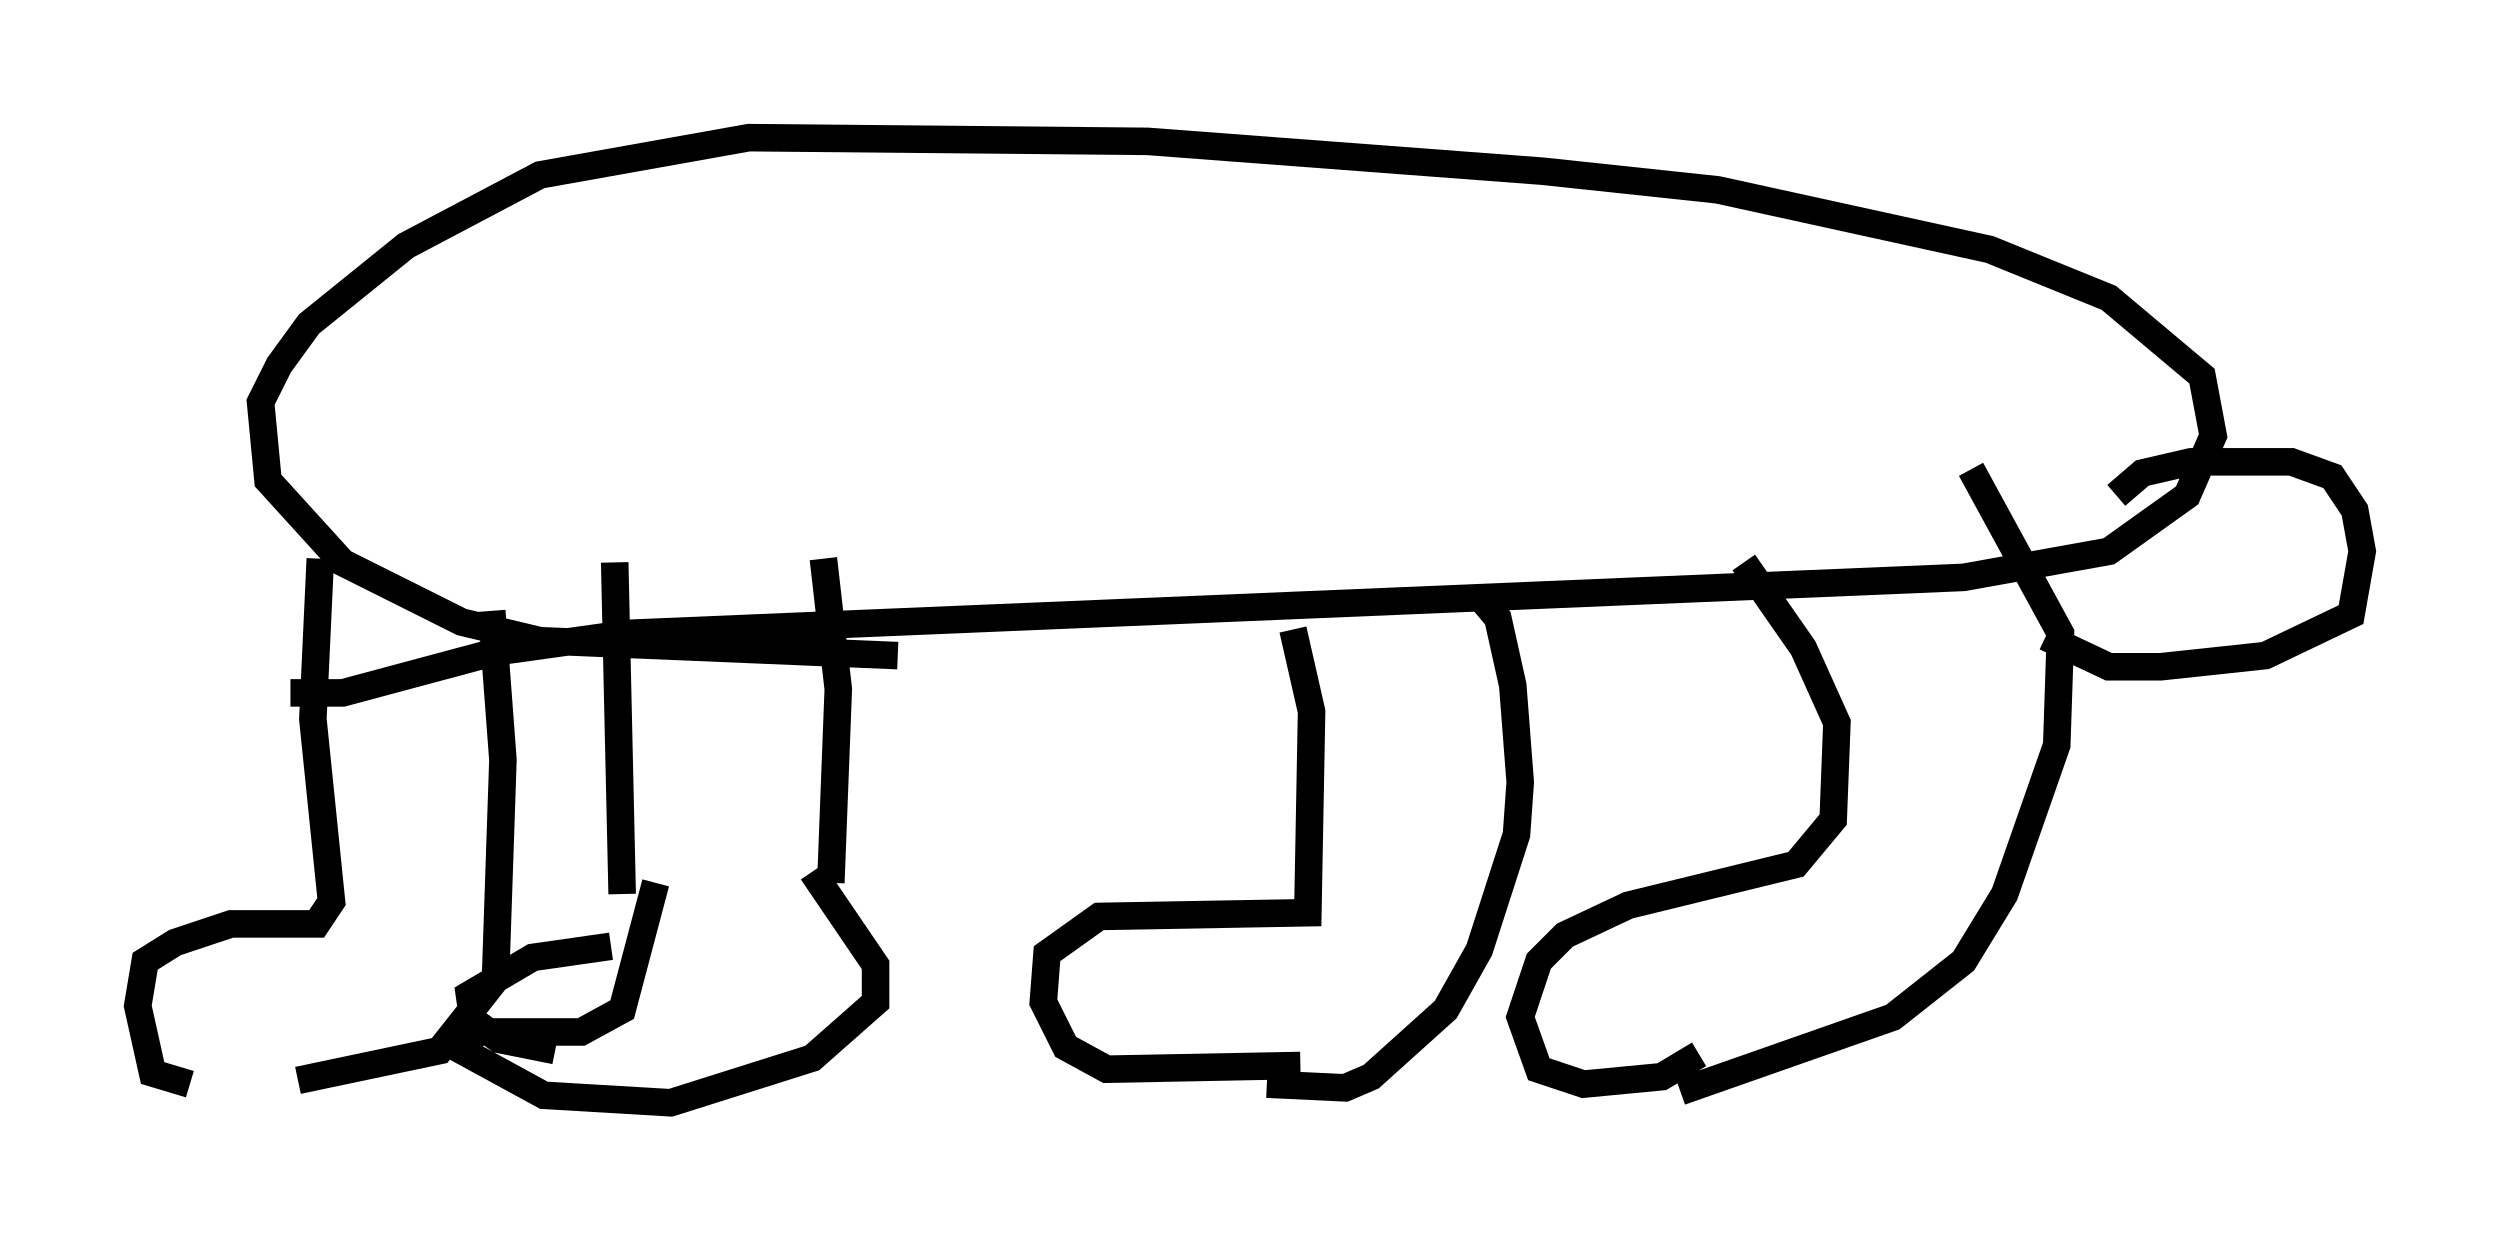 <?xml version="1.0" encoding="utf-8" ?>
<svg baseProfile="full" height="45.047" version="1.1" width="90.784" xmlns="http://www.w3.org/2000/svg" xmlns:ev="http://www.w3.org/2001/xml-events" xmlns:xlink="http://www.w3.org/1999/xlink"><defs /><rect fill="white" height="45.047" width="90.784" x="0" y="0" /><path d="M11.631, 39.506 m-4.736, -0.135 l-1.353, -0.406 -0.541, -2.436 l0.271, -1.624 1.083, -0.677 l2.03, -0.677 3.112, 0.0 l0.541, -0.812 -0.677, -6.631 l0.271, -5.819 m-0.812, 18.944 l5.142, -1.083 2.03, -2.571 l0.271, -7.984 -0.406, -5.413 m4.736, 10.284 l-0.271, -12.043 m7.848, 11.637 l0.271, -7.036 -0.541, -4.736 m-6.089, 11.773 l-1.218, 4.601 -1.488, 0.812 l-3.789, 0.0 -0.541, 0.677 l2.977, 1.624 4.601, 0.271 l5.142, -1.624 2.3, -2.03 l0.0, -1.353 -2.3, -3.383 m-9.337, 6.495 l-2.03, -0.406 -0.947, -0.677 l-0.135, -0.947 2.3, -1.353 l2.842, -0.406 m25.034, 4.33 l-7.036, 0.135 -1.488, -0.812 l-0.812, -1.624 0.135, -1.759 l1.894, -1.353 7.578, -0.135 l0.135, -7.307 -0.677, -2.977 m-0.947, 16.509 l2.842, 0.135 0.947, -0.406 l2.706, -2.436 1.218, -2.165 l1.353, -4.195 0.135, -1.894 l-0.271, -3.518 -0.541, -2.436 l-0.677, -0.812 m7.984, 16.644 l-1.353, 0.812 -2.842, 0.271 l-1.624, -0.541 -0.677, -1.894 l0.677, -2.03 0.947, -0.947 l2.3, -1.083 6.089, -1.488 l1.353, -1.624 0.135, -3.518 l-1.218, -2.706 -2.165, -3.112 m-2.3, 19.215 l7.713, -2.706 2.571, -2.03 l1.488, -2.436 1.894, -5.413 l0.135, -4.059 -3.248, -5.954 m-61.028, 8.119 l1.894, 0.0 5.548, -1.488 l4.871, -0.677 48.443, -2.03 l5.277, -0.947 2.842, -2.03 l0.947, -2.165 -0.406, -2.165 l-3.383, -2.842 -4.33, -1.759 l-9.878, -2.165 -6.36, -0.677 l-14.344, -1.083 -14.479, -0.135 l-7.578, 1.353 -4.871, 2.571 l-3.518, 2.842 -1.083, 1.488 l-0.677, 1.353 0.271, 2.842 l2.706, 2.977 4.33, 2.165 l2.842, 0.677 12.99, 0.541 m44.249, -5.819 l0.947, -0.812 1.759, -0.406 l3.654, 0.0 1.488, 0.541 l0.812, 1.218 0.271, 1.488 l-0.406, 2.3 -3.112, 1.488 l-3.789, 0.406 -1.894, 0.0 l-2.3, -1.083 " fill="none" stroke="black" stroke-width="1" /></svg>